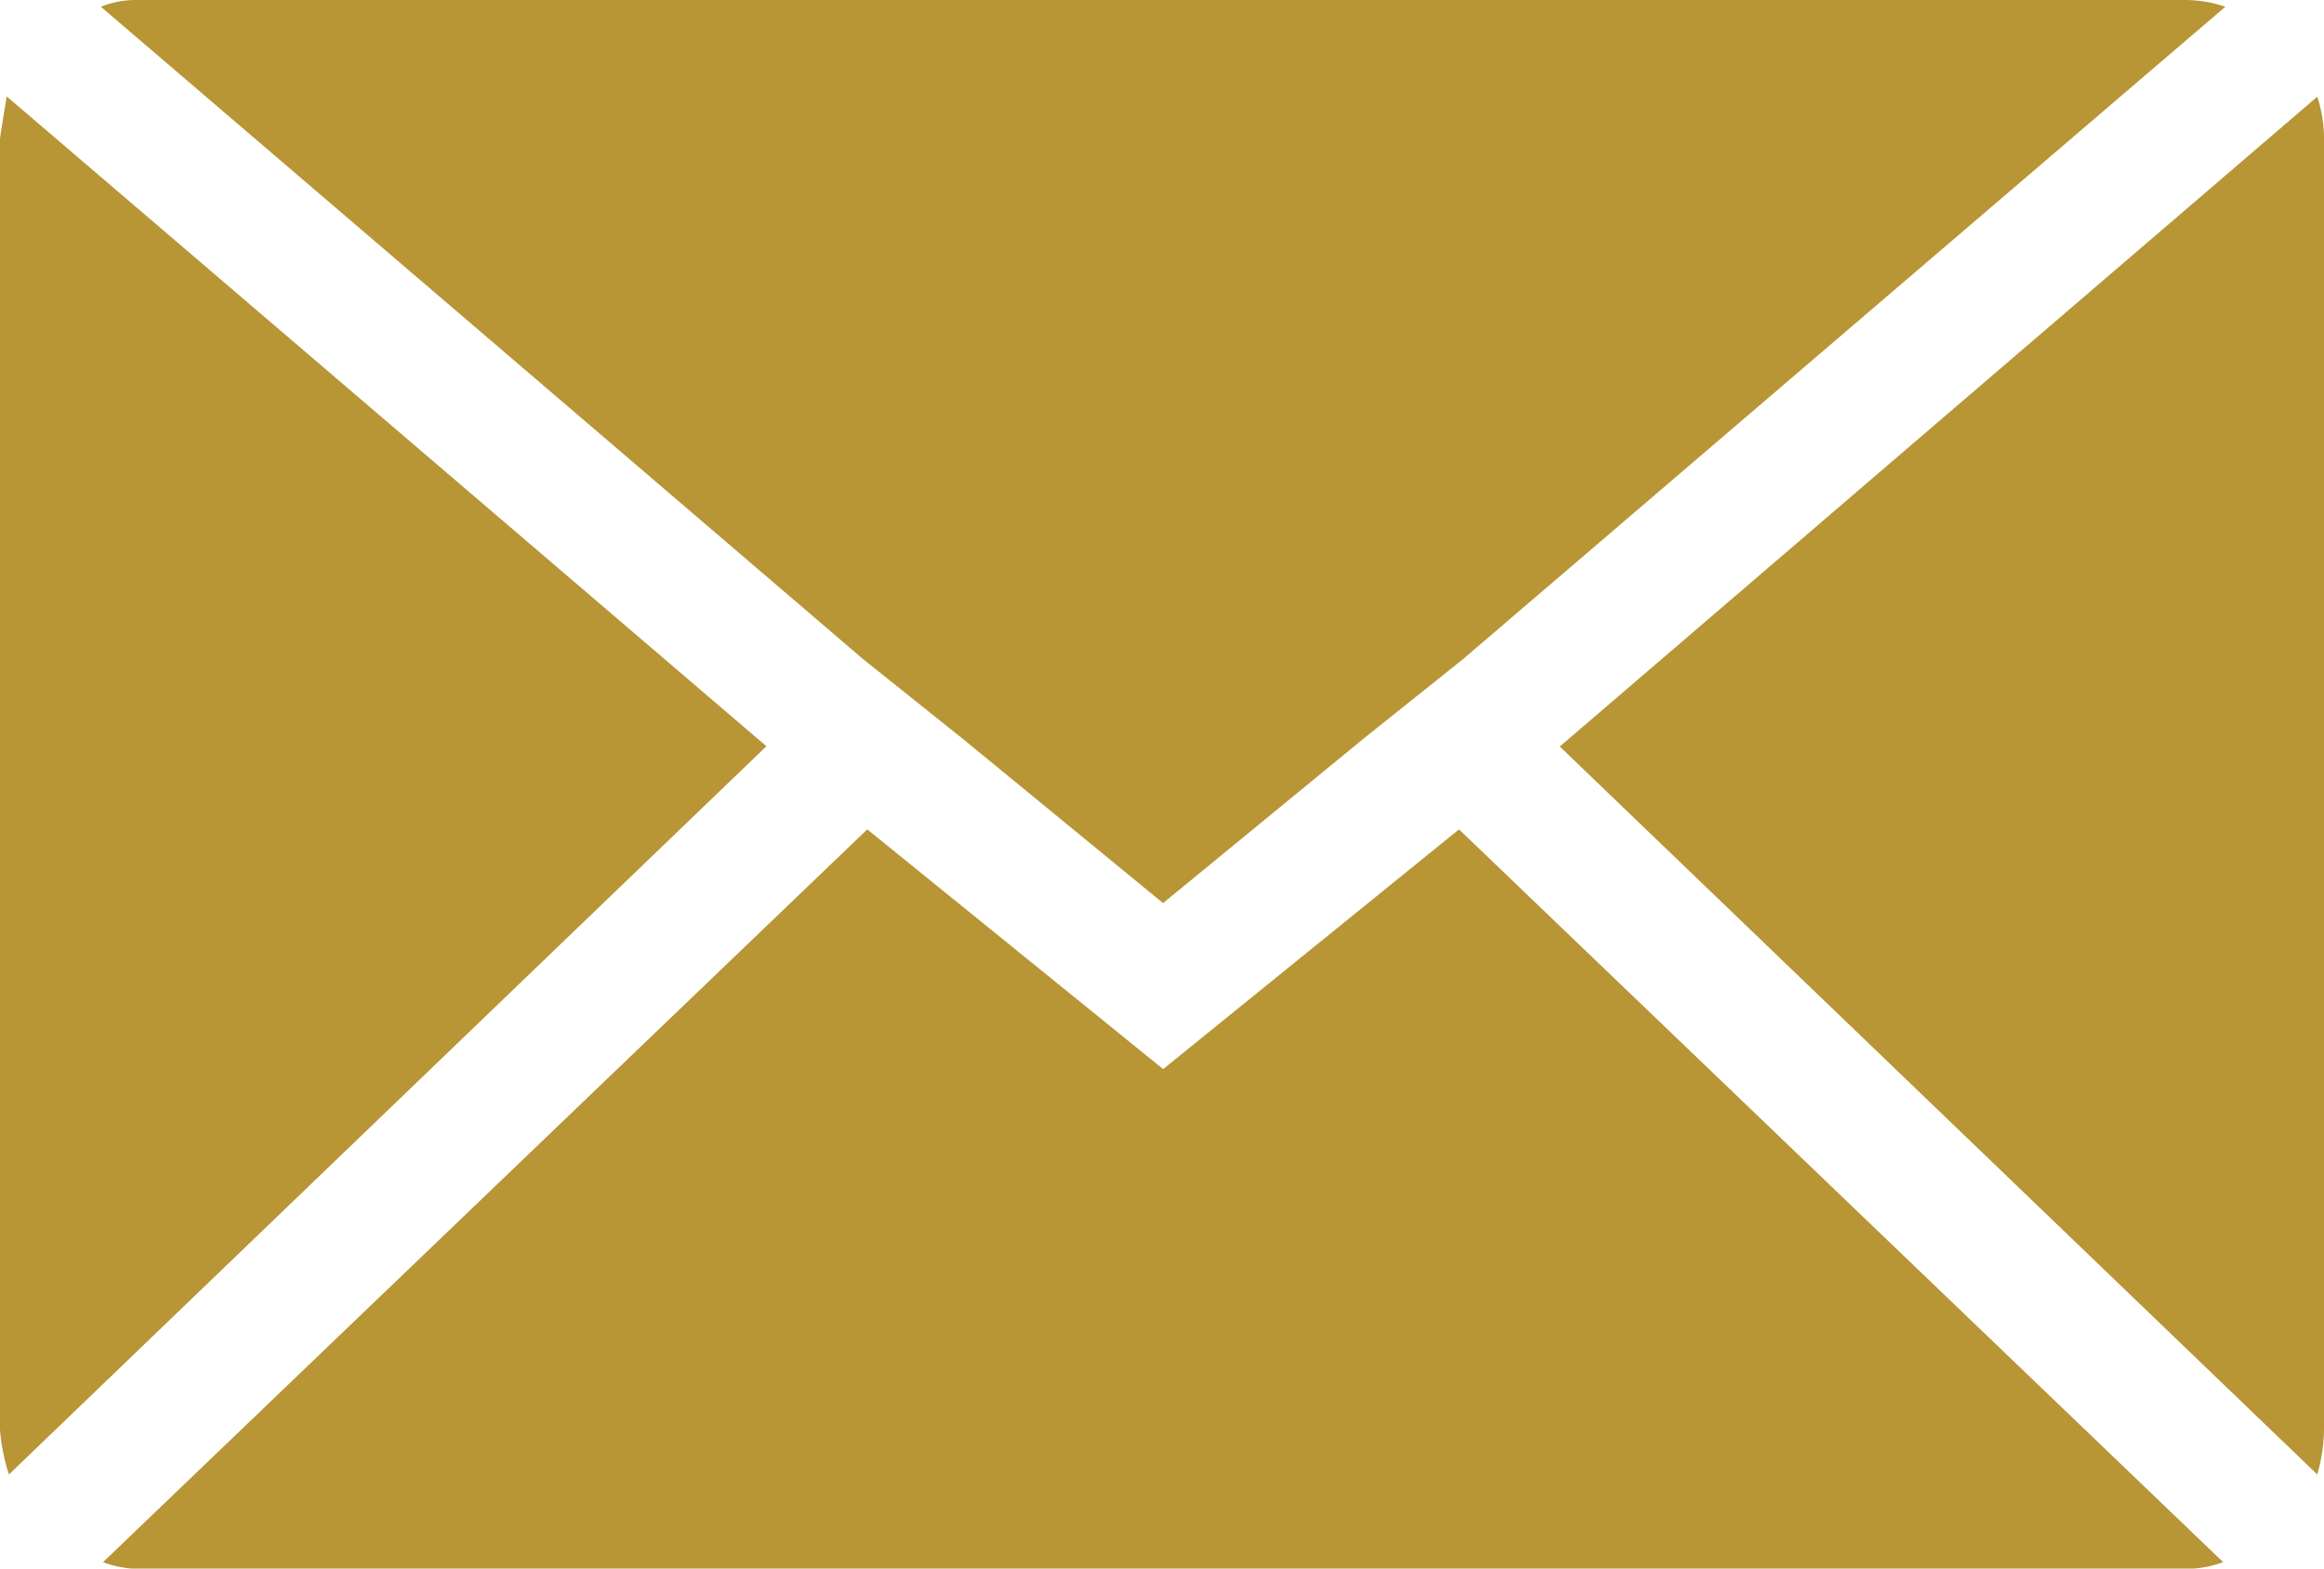 <svg xmlns="http://www.w3.org/2000/svg" width="24.146" height="16.299" viewBox="0 0 24.146 16.299">
  <path id="Icon_zocial-email" data-name="Icon zocial-email" d="M.072,18.923V5.512q0-.023.07-.442l7.893,6.752L.165,19.389a1.973,1.973,0,0,1-.093-.466ZM1.12,4.138a1,1,0,0,1,.4-.07H22.774a1.318,1.318,0,0,1,.419.07l-7.917,6.776-1.048.838-2.072,1.7-2.072-1.7-1.048-.838ZM1.143,20.3l7.94-7.614,3.074,2.491,3.074-2.491L23.17,20.3a1.118,1.118,0,0,1-.4.07H1.516a1.055,1.055,0,0,1-.373-.07Zm15.135-8.475,7.87-6.752a1.39,1.39,0,0,1,.07.442V18.923a1.785,1.785,0,0,1-.07.466Z" transform="translate(-0.072 -4.068)" fill="#b89535"/>
</svg>
